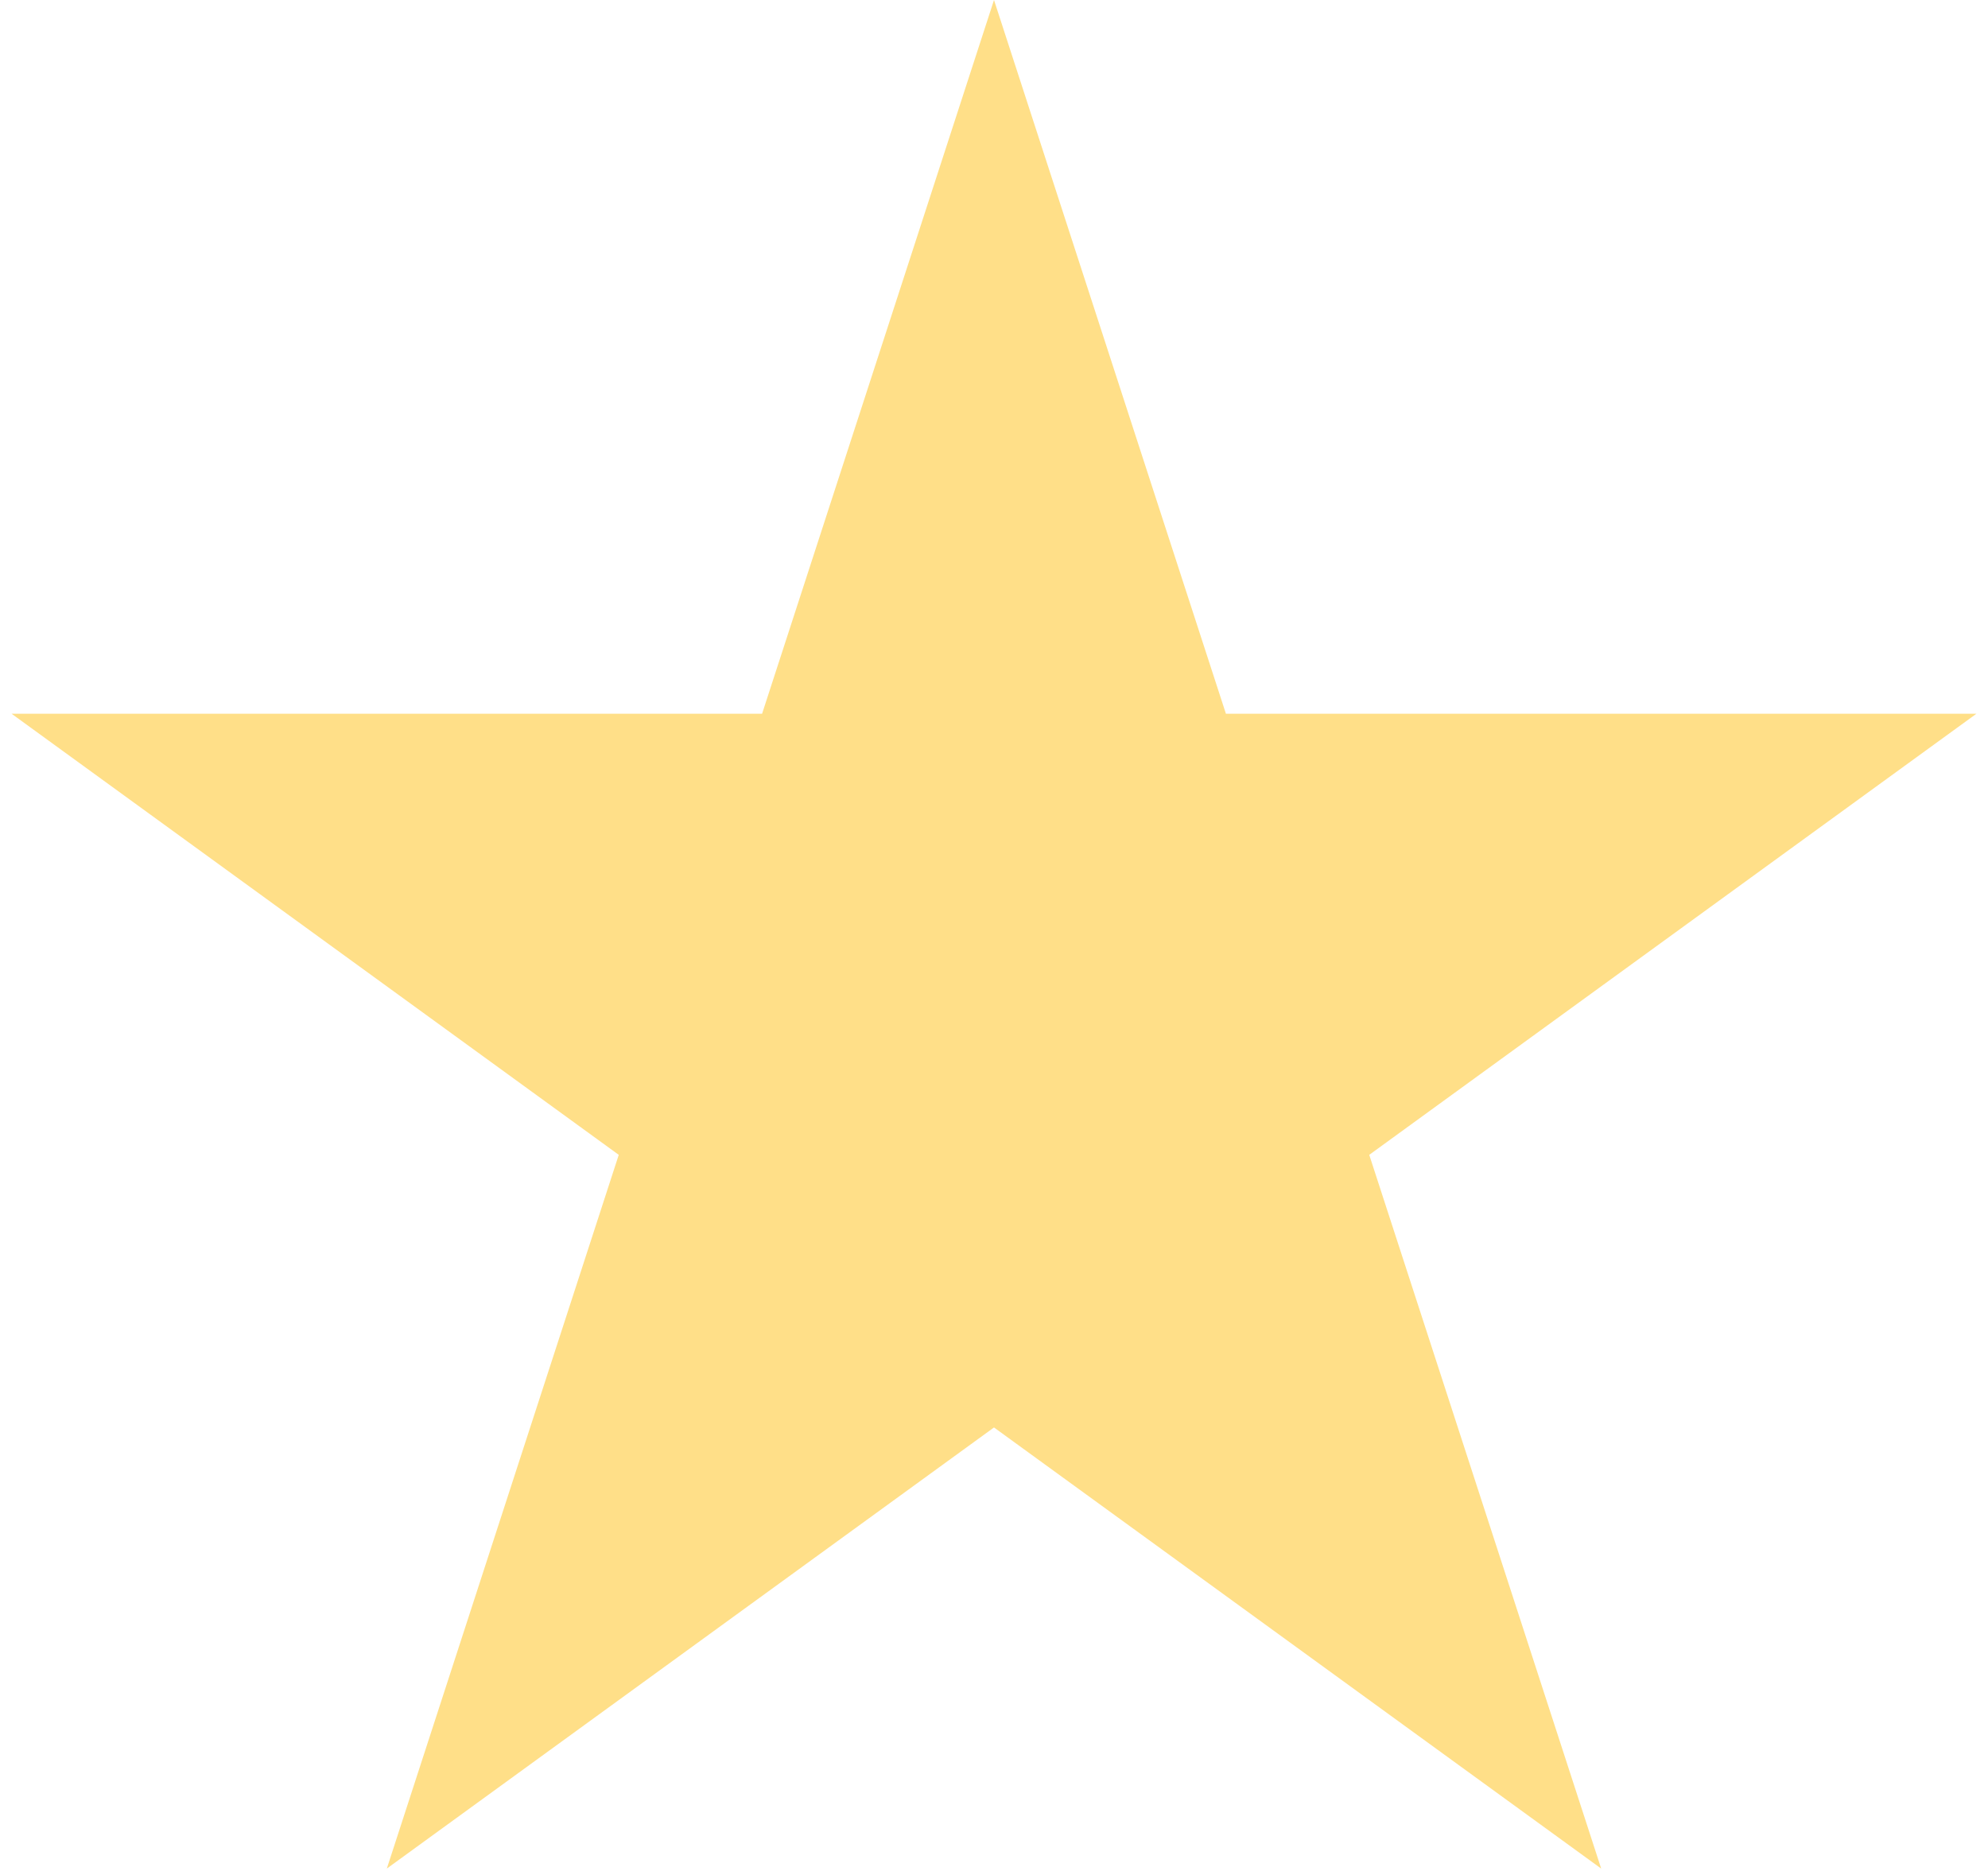 <svg width="102" height="96" viewBox="0 0 102 96" fill="none" xmlns="http://www.w3.org/2000/svg">
<path d="M51 0L62.899 36.622H101.406L70.253 59.256L82.153 95.878L51 73.244L19.847 95.878L31.747 59.256L0.594 36.622H39.101L51 0Z" fill="#FFDF88"/>
</svg>
